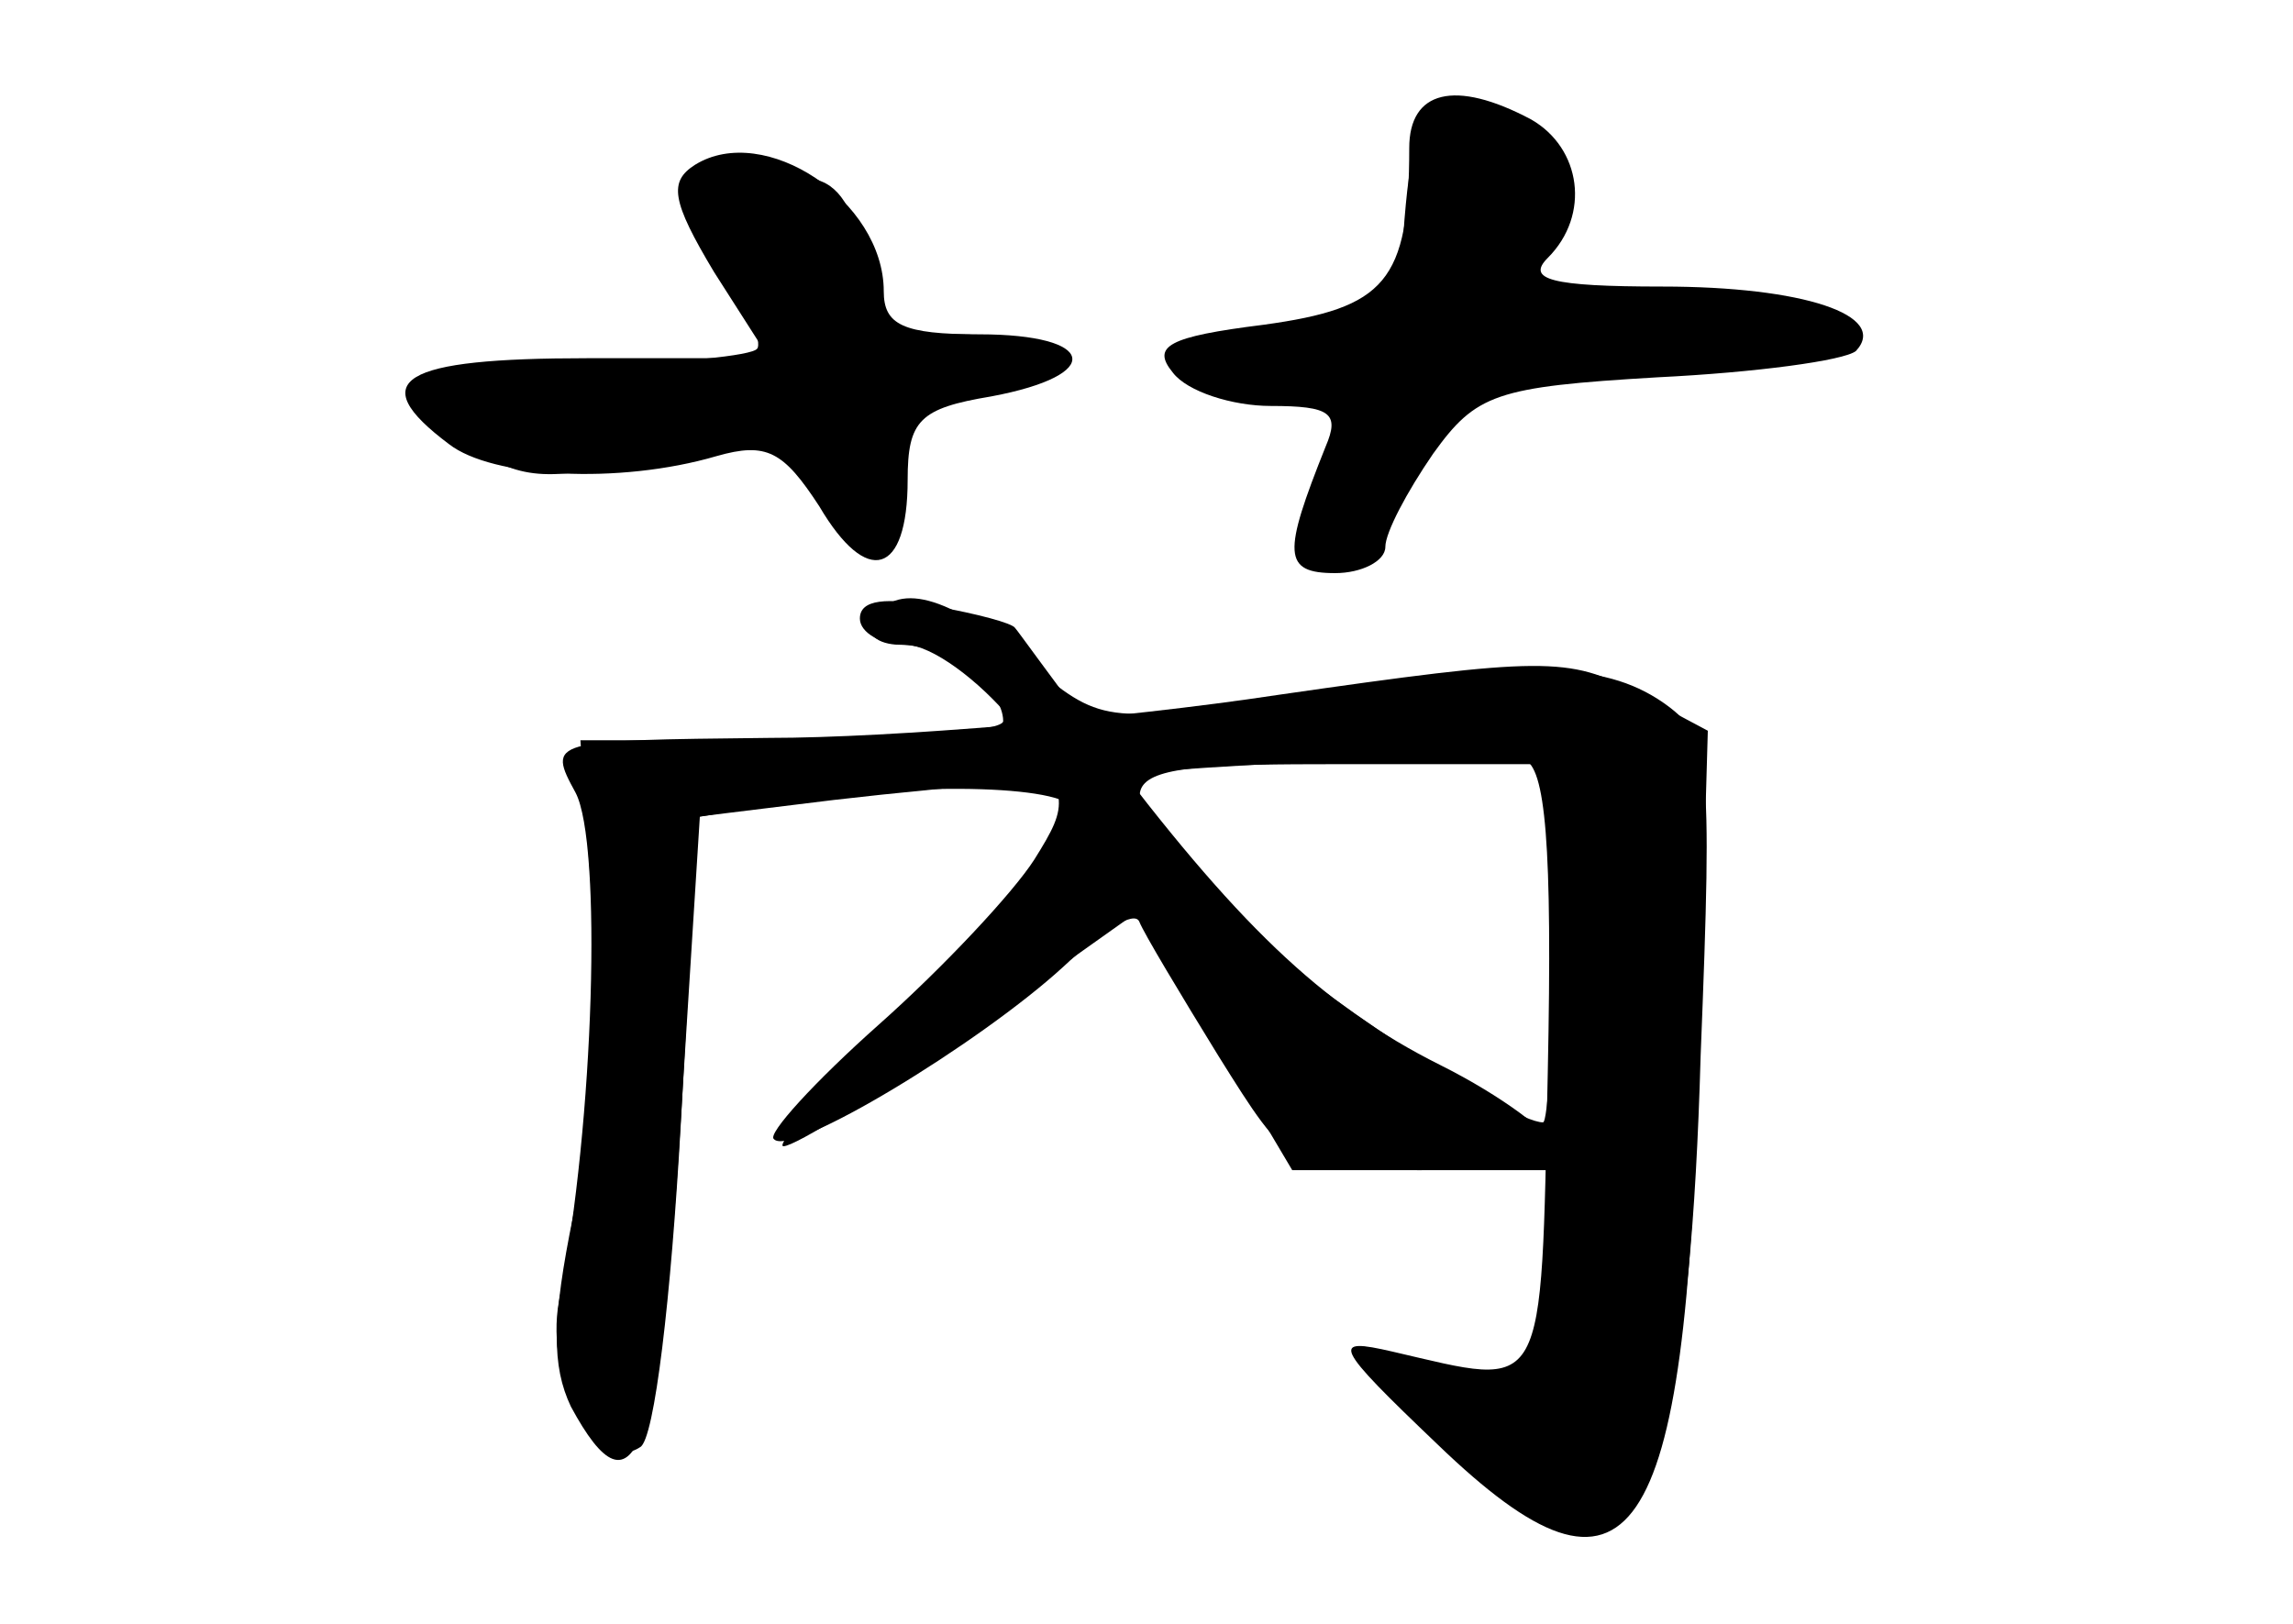 <?xml version="1.0" standalone="no"?>
<!DOCTYPE svg PUBLIC "-//W3C//DTD SVG 20010904//EN"
 "http://www.w3.org/TR/2001/REC-SVG-20010904/DTD/svg10.dtd">
<svg version="1.0" xmlns="http://www.w3.org/2000/svg"
 width="96pt" height="68pt" viewBox="0 0 96 68"
 preserveAspectRatio="xMidYMid meet">
<g transform="translate(0,68) scale(0.1,-0.1)" fill="#000000" stroke="none">
<g id="part-0" class="char-part">
  <path d="M590 618 c0 -56 -10 -67 -61 -74 -40 -5 -47 -9 -38 -20 6 -8 25 -14
41 -14 25 0 29 -3 23 -17 -18 -45 -18 -53 4 -53 11 0 21 5 21 11 0 6 9 23 20
39 18 25 26 28 94 32 41 2 78 7 83 11 14 15 -22 27 -81 27 -47 0 -57 3 -48 12
18 18 14 46 -7 58 -32 17 -51 12 -51 -12z"/>
  <path d="M291 611 c-11 -7 -10 -15 8 -45 l23 -36 -76 0 c-78 0 -94 -9 -58 -36
18 -14 71 -17 112 -5 21 6 28 2 43 -21 20 -34 37 -29 37 11 0 25 5 30 35 35
48 9 44 26 -5 26 -32 0 -40 4 -40 18 0 38 -50 71 -79 53z"/>
  <path d="M365 420 c-3 -5 2 -10 12 -10 19 0 43 -18 43 -32 0 -4 -40 -8 -89 -8
l-88 0 5 -70 c2 -39 -1 -96 -8 -129 -9 -44 -9 -63 -1 -80 27 -50 38 -21 47
136 l7 111 36 6 c57 9 121 7 121 -4 0 -6 -29 -40 -65 -75 -36 -36 -61 -65 -57
-65 5 0 40 22 79 49 l69 49 33 -54 32 -54 55 0 55 0 -3 -42 c-3 -46 -12 -51
-68 -34 -21 6 -17 0 19 -33 25 -23 52 -41 62 -41 32 0 47 57 51 198 5 126 4
134 -16 148 -25 17 -58 18 -158 2 -76 -11 -77 -11 -108 15 -33 28 -55 34 -65
17z m285 -135 c0 -41 -2 -75 -4 -75 -14 0 -100 57 -126 83 -63 64 -62 67 40
67 l90 0 0 -75z"/>
</g>
<g id="part-1" class="char-part">
  <path d="M588 588 l-3 -43 -47 -3 c-27 -2 -48 -7 -48 -12 0 -12 46 -24 65 -16
18 7 18 7 0 -38 -20 -48 -2 -46 33 3 29 41 54 51 140 51 23 0 42 4 42 10 0 14
-43 23 -90 18 -41 -4 -48 4 -30 32 12 19 -6 40 -36 40 -20 0 -23 -6 -26 -42z"/>
  <path d="M290 605 c0 -4 7 -20 16 -36 8 -17 13 -33 11 -35 -2 -3 -34 -6 -70
-7 -36 -2 -69 -6 -72 -9 -4 -4 5 -14 20 -24 23 -15 33 -16 76 -6 67 16 66 16
73 -14 8 -31 32 -26 28 6 -3 26 12 40 46 40 12 0 22 5 22 10 0 6 -18 10 -40
10 -37 0 -40 2 -40 29 0 17 -6 31 -16 35 -20 8 -54 8 -54 1z"/>
</g>
<g id="part-2" class="char-part">
  <path d="M360 421 c0 -6 9 -11 19 -11 11 0 31 -15 45 -32 24 -31 24 -34 9 -58
-9 -14 -38 -45 -65 -69 -27 -24 -47 -46 -44 -48 7 -8 86 40 121 72 16 15 30
24 32 19 2 -5 17 -30 33 -56 30 -48 30 -48 85 -48 30 0 55 4 55 10 0 5 -21 21
-47 34 -50 25 -86 60 -143 136 -19 25 -34 46 -35 47 -1 2 -16 6 -33 9 -21 4
-32 3 -32 -5z"/>
</g>
<g id="part-3" class="char-part">
  <path d="M535 389 c-66 -10 -162 -18 -213 -18 -92 -1 -93 -1 -81 -23 11 -21 8
-137 -7 -213 -6 -33 16 -73 34 -61 6 3 13 63 17 135 l7 129 57 7 c103 12 276
22 289 17 9 -3 12 -35 10 -131 -3 -138 0 -132 -65 -117 -26 6 -25 3 19 -39 81
-78 104 -44 109 159 l4 140 -30 16 c-28 15 -39 15 -150 -1z"/>
</g>
</g>
</svg>